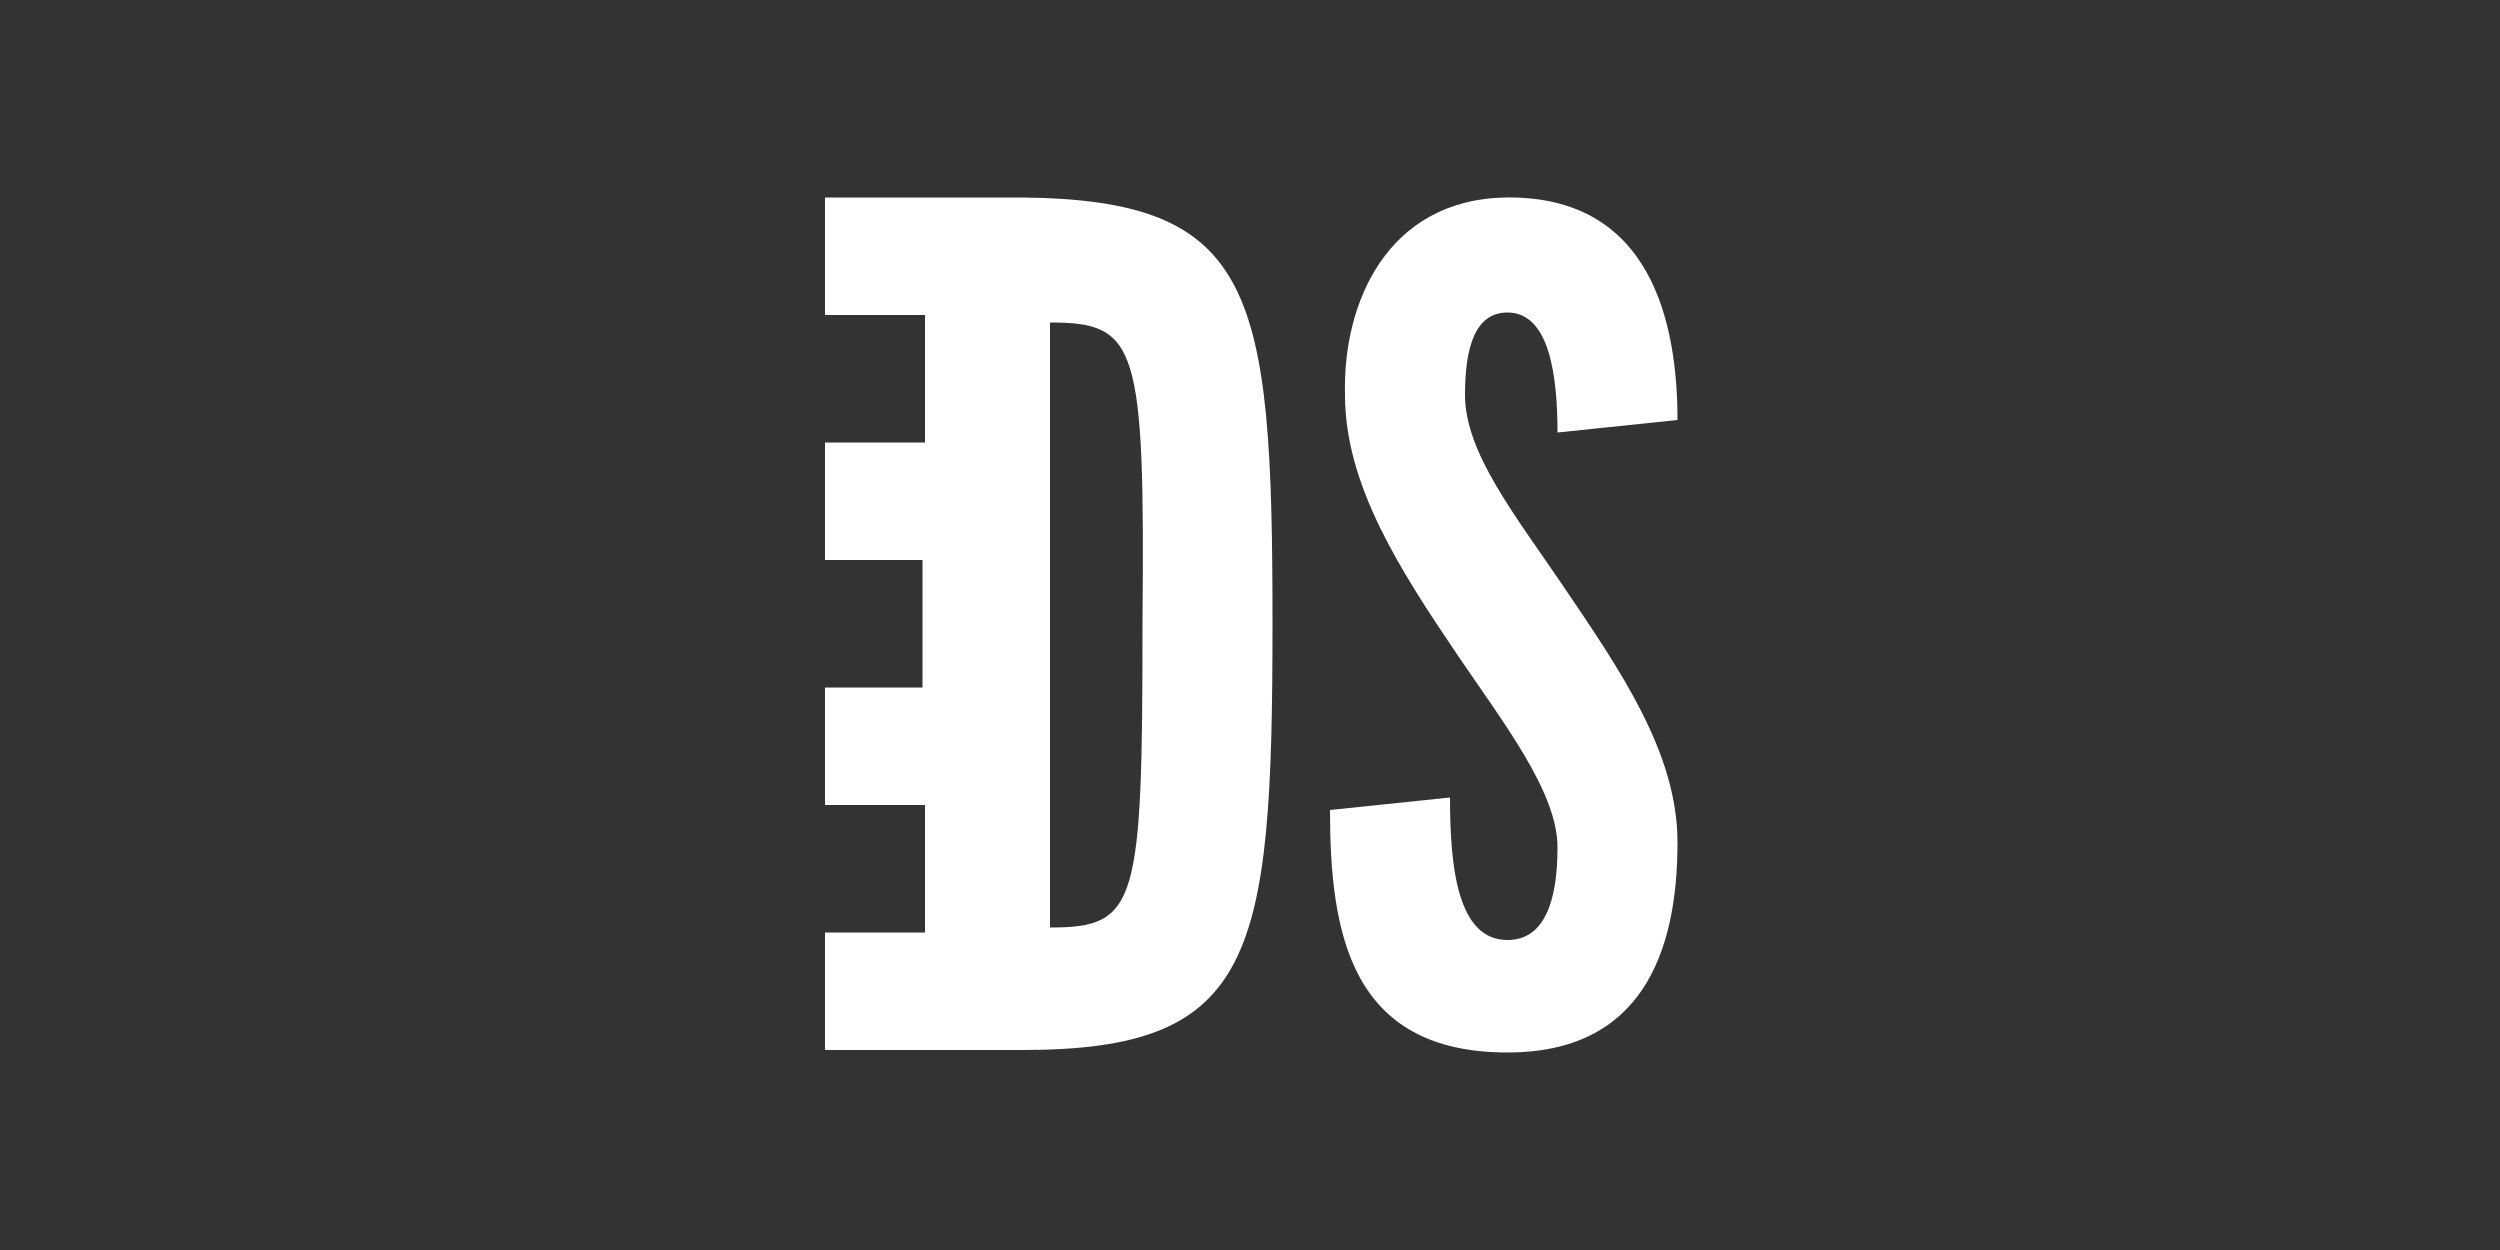 <?xml version="1.0" encoding="utf-8"?>
<!-- Generator: Adobe Illustrator 21.0.2, SVG Export Plug-In . SVG Version: 6.00 Build 0)  -->
<svg version="1.1" id="Layer_1" xmlns="http://www.w3.org/2000/svg" xmlns:xlink="http://www.w3.org/1999/xlink" x="0px" y="0px"
	 viewBox="0 0 100 50" style="enable-background:new 0 0 100 50;" xml:space="preserve">
<rect x="0" y="0" width="100" height="50" fill="#333333" stroke="none"/>
<style type="text/css">
	.st0{fill:none;}
	.st1{fill:#FFFFFF;}
</style>
<rect x="-0.1" class="st0" width="100.1" height="50"/>
<g>
	<path id="XMLID_2_" class="st1" d="M60.2,7.9c5.9-0.1,6.9,5.1,6.9,8.9l-4.8,0.5c0-2.2-0.3-4.8-2-4.8c-1.3,0-1.7,1.4-1.7,3.3
		c0,2.3,2,4.8,3.9,7.6c2.3,3.4,4.6,6.7,4.6,10.3c0,4.5-1.5,8.4-6.8,8.4c-6.3,0-7.1-4.8-7.1-9.7l4.8-0.5c0,2.8,0.3,5.7,2.3,5.7
		c1.5,0,2-1.6,2-3.7c0-2.2-2.1-4.9-4-7.7c-2.3-3.4-4.5-6.8-4.5-10.4C53.7,12.1,55.5,8,60.2,7.9"/>
	<path id="XMLID_3_" class="st1" d="M40.9,7.9H37h0h-4v4.7h4v5.1h-4l0,4.7l3.9,0v5.1H33l0,4.7h4v5.1h-4v4.7h4h0h3.9
		c9.3,0,10-3.7,10-17.1C50.9,11.6,50.2,8,40.9,7.9 M42,37.1V12.9c3.5,0,3.8,0.9,3.7,12C45.7,36.2,45.5,37.1,42,37.1"/>
</g>
</svg>
